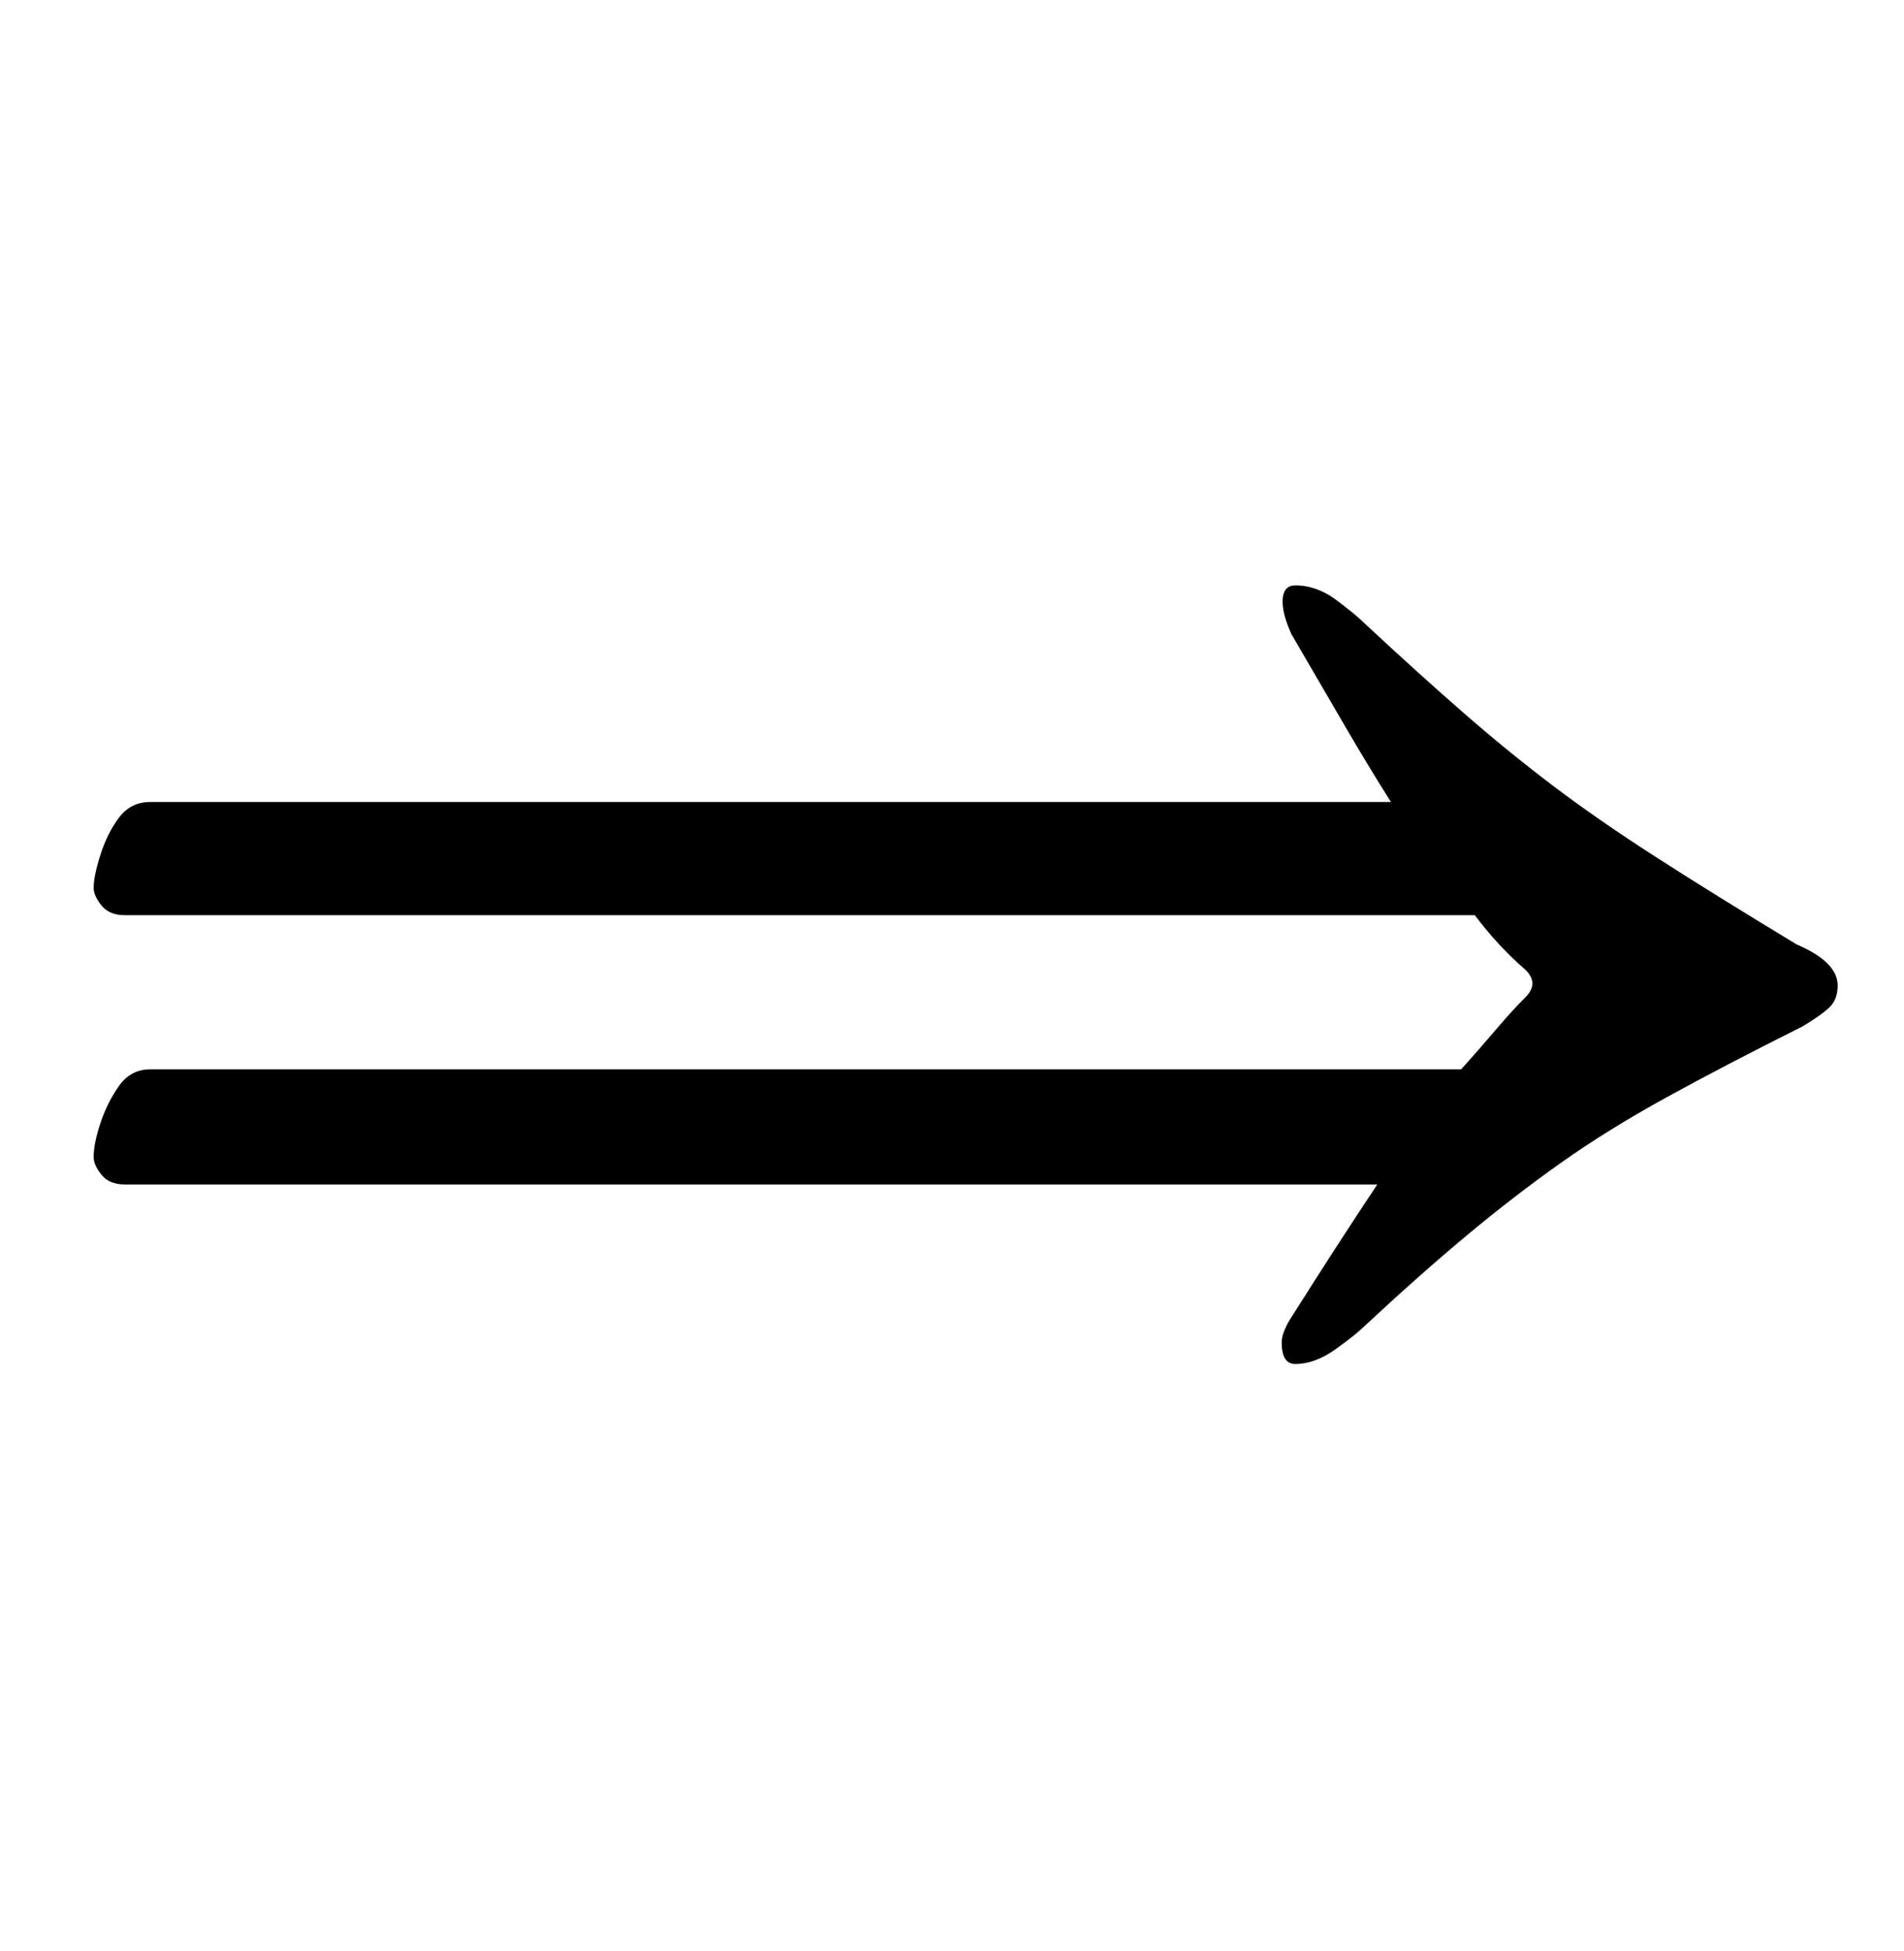 <?xml version="1.0" standalone="no"?>
<!DOCTYPE svg PUBLIC "-//W3C//DTD SVG 1.1//EN" "http://www.w3.org/Graphics/SVG/1.1/DTD/svg11.dtd" >
<svg xmlns="http://www.w3.org/2000/svg" xmlns:xlink="http://www.w3.org/1999/xlink" version="1.1" viewBox="-10 0 976 1000">
  <g transform="matrix(1 0 0 -1 0 800)">
   <path fill="currentColor"
d="M654 101q-7 0 -7 11q0 3 1.5 6.5t3.5 6.5q12 19 23 36t21 32h-642q-8 0 -12 5t-4 9q0 7 3.5 17.5t9.5 19t16 8.5h672q9 10 17.5 20t15.5 17t0 14q-7 6 -13.5 13t-12.5 15h-692q-8 0 -12 5t-4 9q0 6 3.5 17t9.5 19t16 8h636q-12 19 -24.5 40.5t-26.5 45.5q-5 11 -4.5 18
t6.5 7q11 0 21 -7.5t14 -11.5q29 -27 52 -47t45.5 -37t52 -36t72.5 -45q21 -9 21 -21q0 -7 -4 -11t-14 -10q-40 -20 -70 -36.5t-54 -33.5t-48 -37t-53 -47q-4 -4 -14.5 -11.5t-20.5 -7.5z" />
  </g>

</svg>
